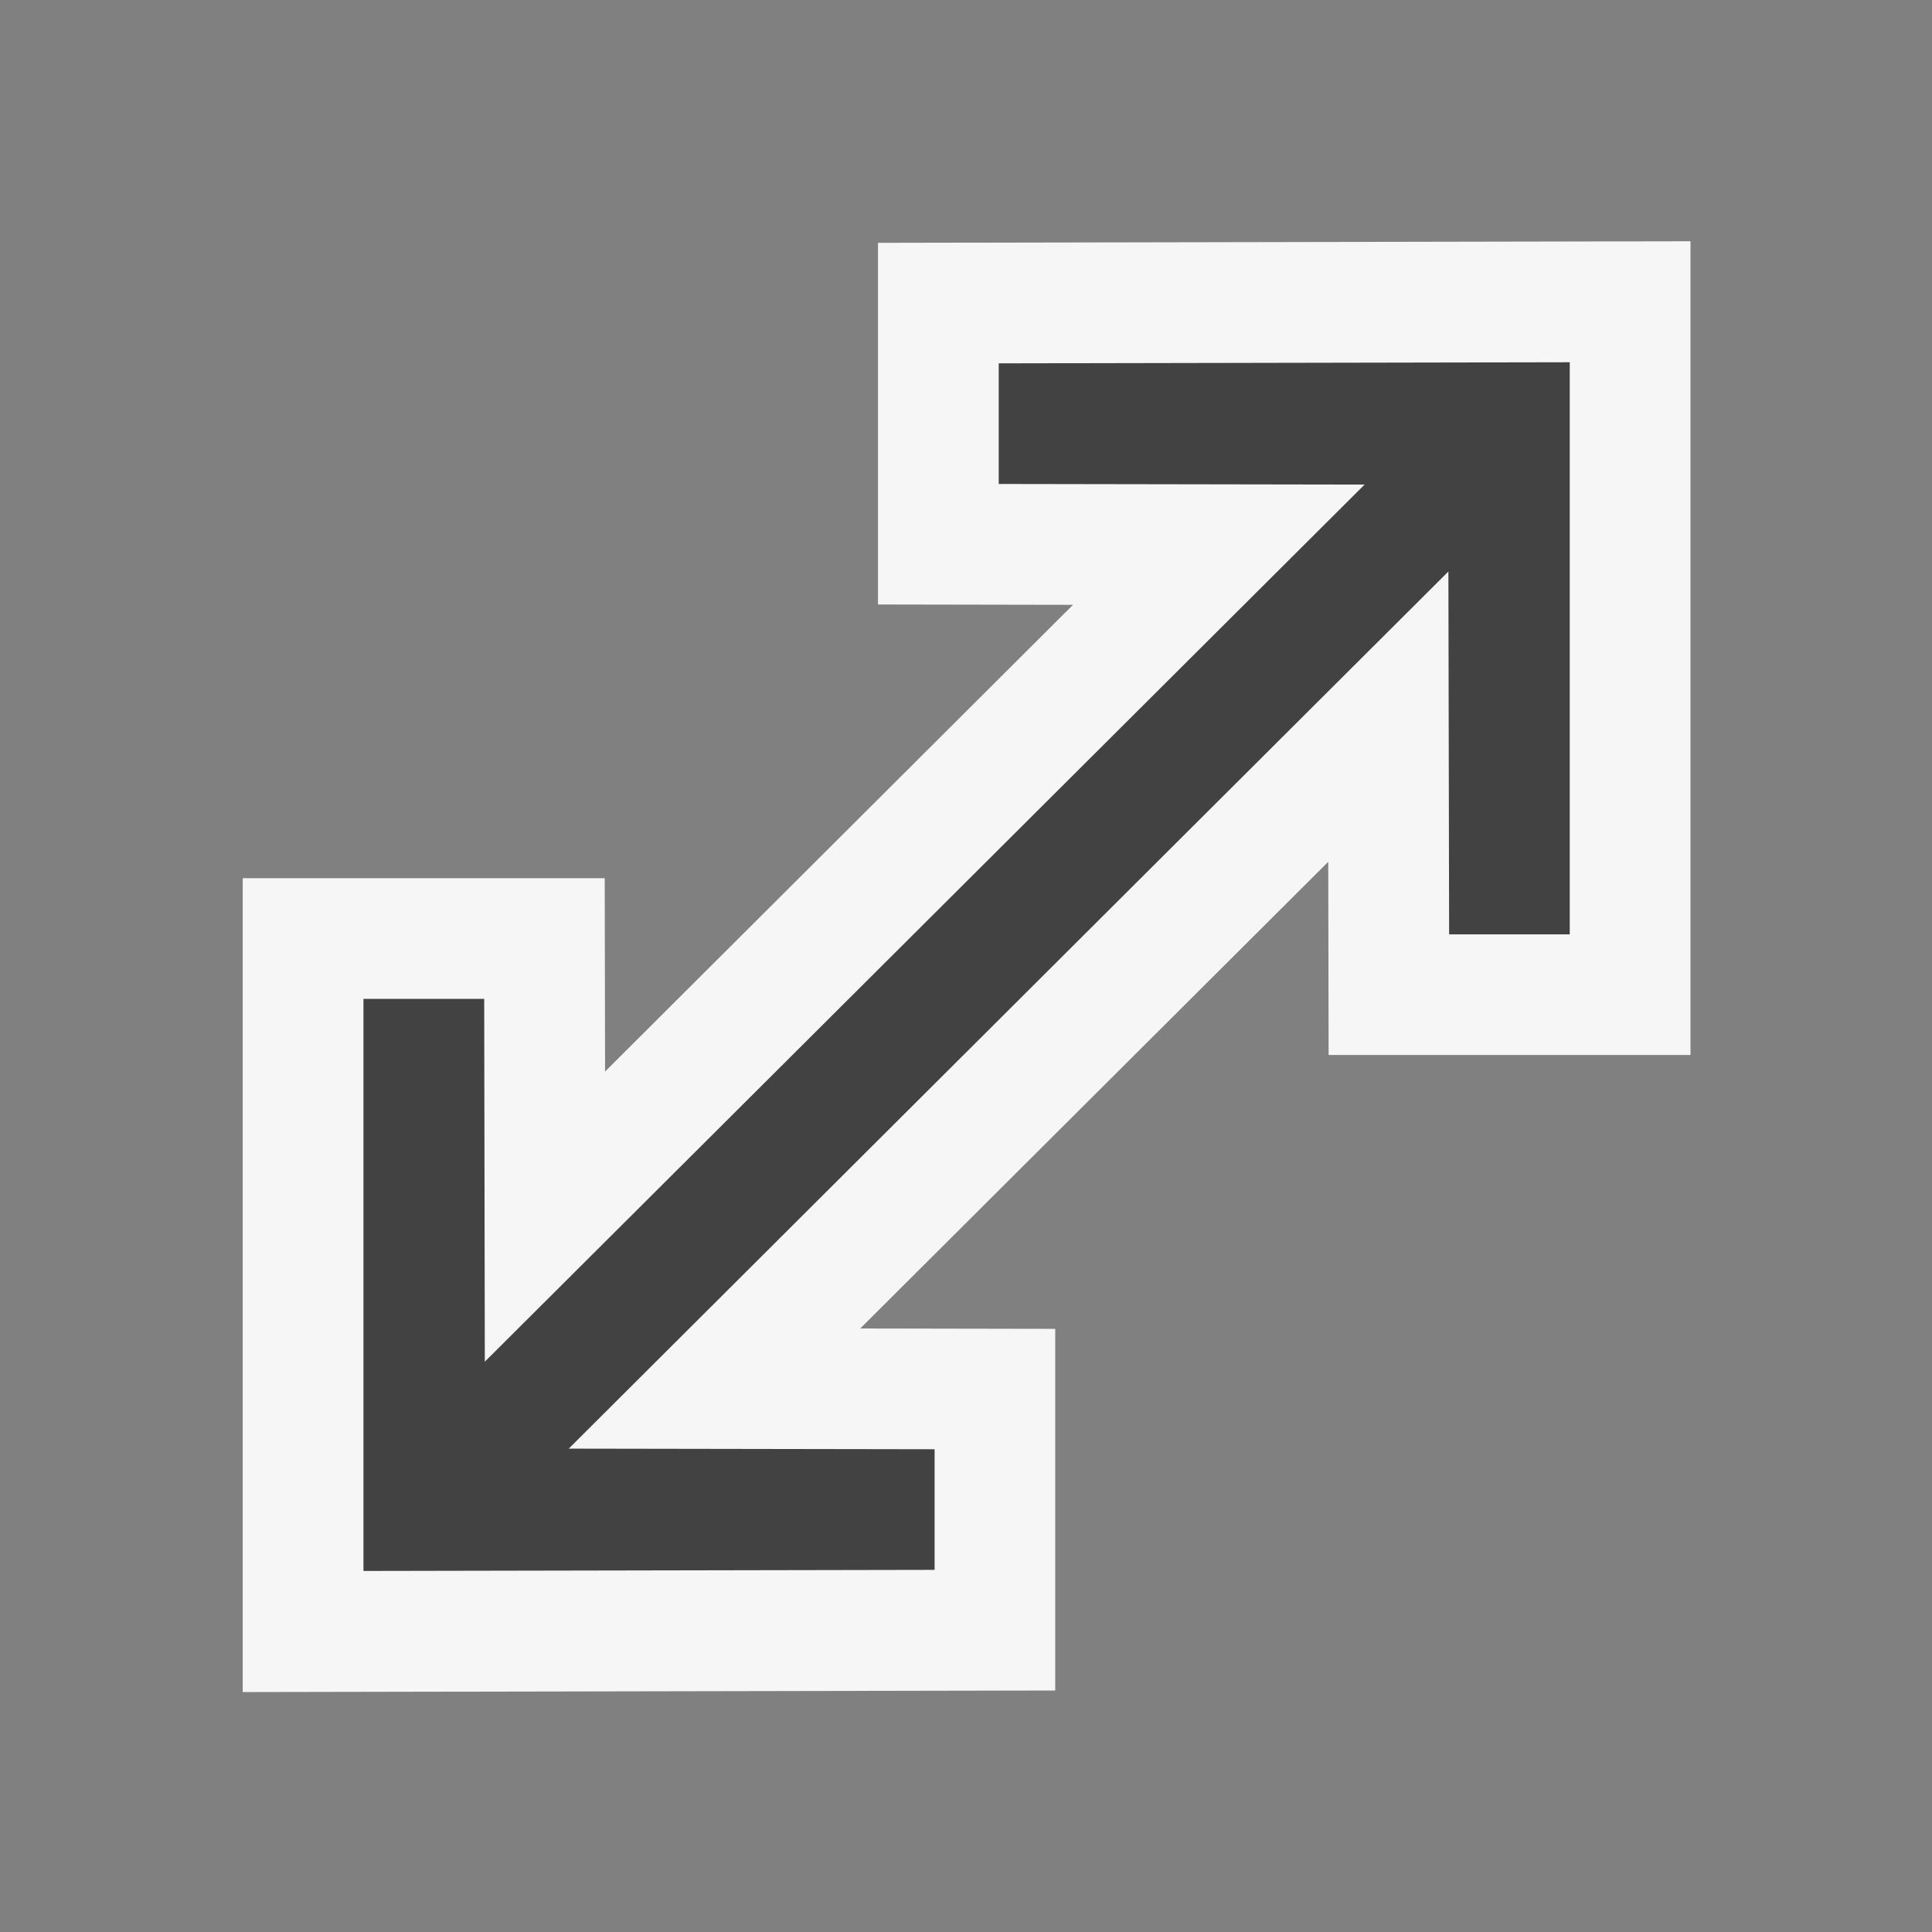 <svg xmlns="http://www.w3.org/2000/svg" viewBox="0 0 16 16"><rect x="0" y="0" width="16" height="16" fill="#808080" stroke="none"/><style>.icon-canvas-transparent{opacity:0;fill:#f6f6f6}.icon-vs-out{fill:#f6f6f6}.icon-vs-bg{fill:#424242}</style><path class="icon-canvas-transparent" d="M16 16H0V0h16v16z" id="canvas"/><path class="icon-vs-out" d="M2.011 7.273h2.997l.003 1.601 3.875-3.865-1.615-.003V2.011L14 1.998v6.739h-2.997L11 7.137l-3.876 3.865 1.615.003V14l-6.729.013v-6.74z" id="outline"/><path class="icon-vs-bg" d="M13 3v4.738h-.999l-.006-3.005-7.285 7.264 3.03.005v.999l-4.73.009V8.272h1l.005 3.005 7.286-7.264-3.03-.005v-.999L13 3z" id="iconBg"/></svg>